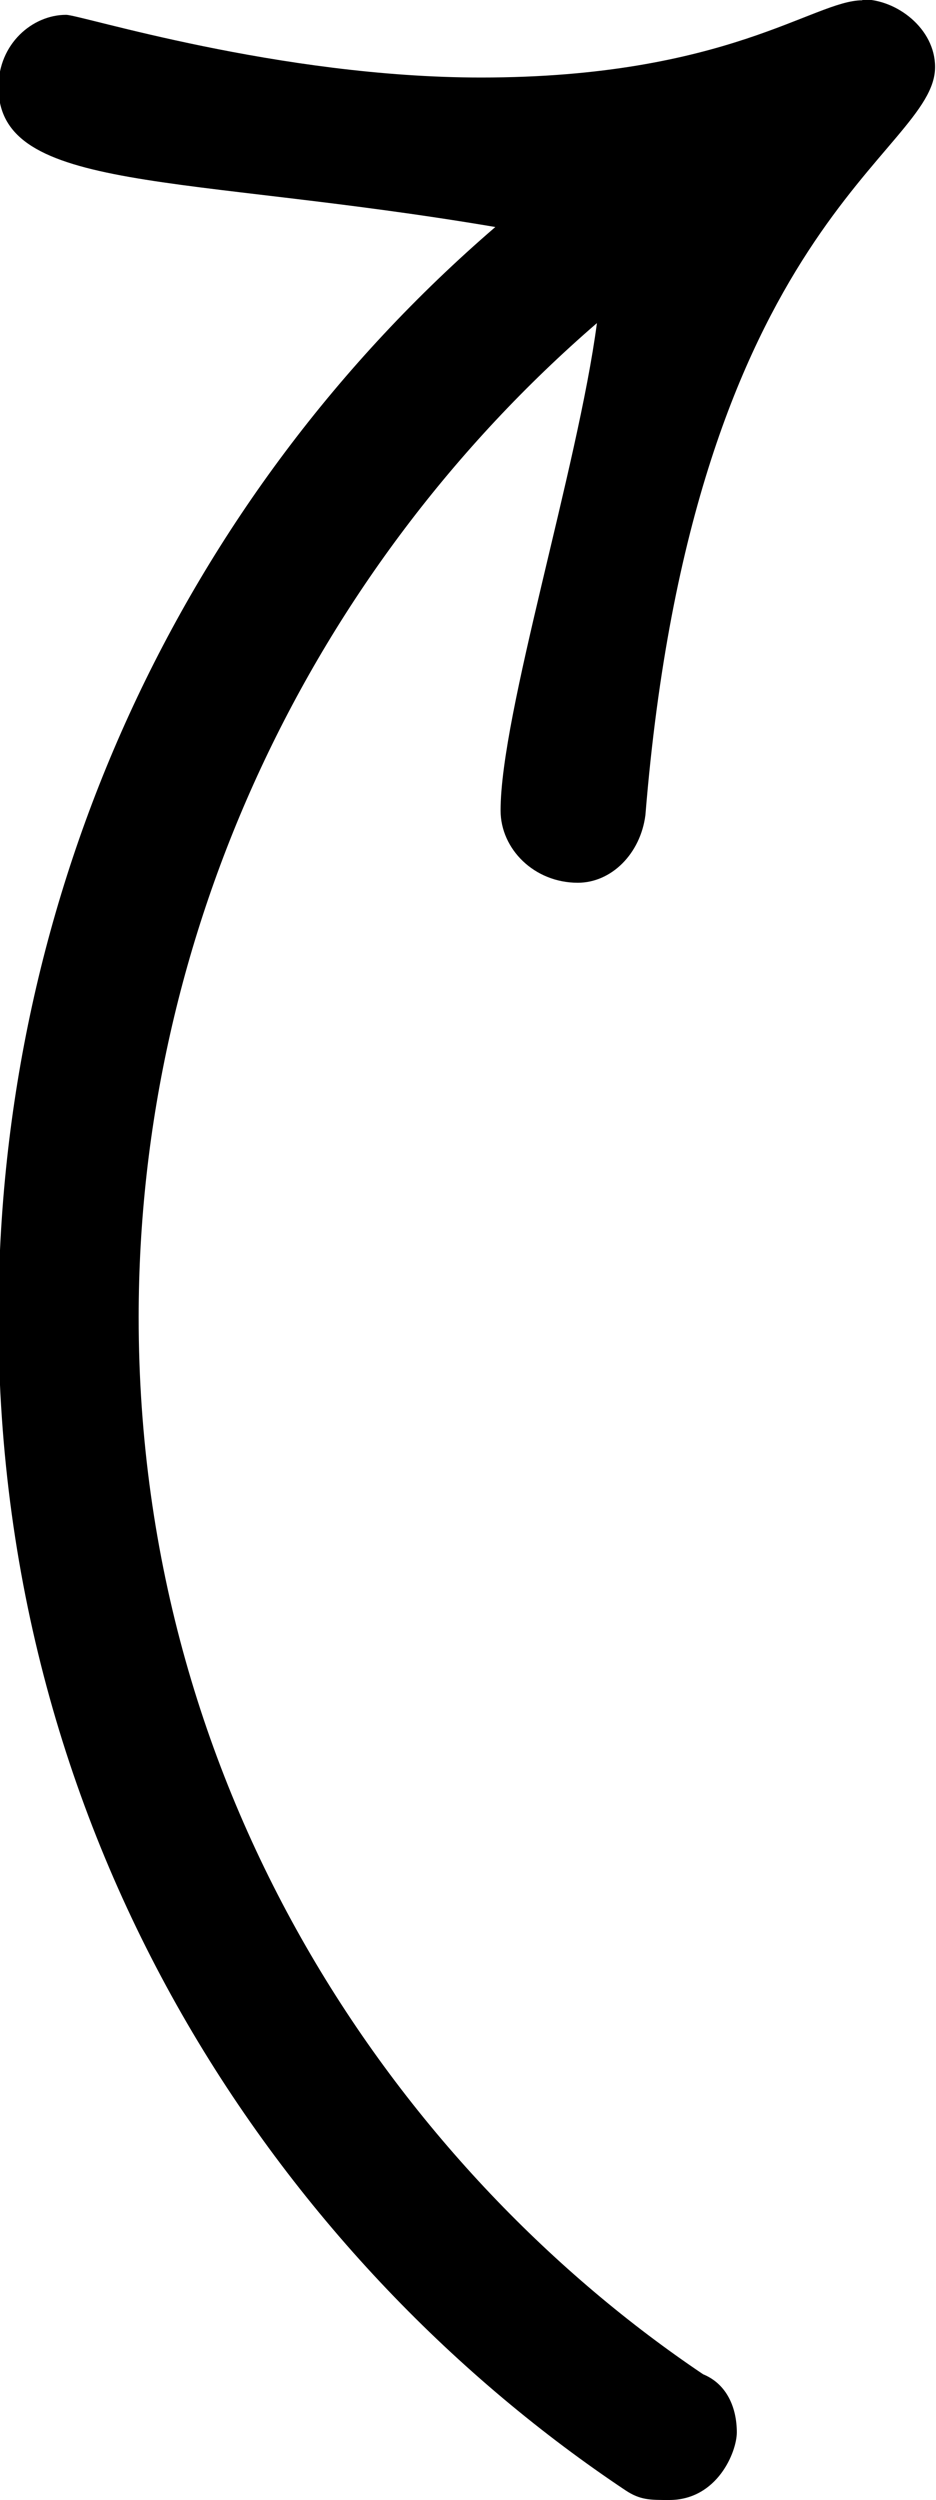 <?xml version="1.0" encoding="UTF-8"?>
<svg fill="#000000" width="3.031" height="8.094" version="1.1" viewBox="0 0 3.031 8.094" xmlns="http://www.w3.org/2000/svg" xmlns:xlink="http://www.w3.org/1999/xlink">
<defs>
<g id="a">
<path d="m4-6.594c-0.156 0-0.438 0.25-1.234 0.25-0.656 0-1.297-0.203-1.344-0.203-0.109 0-0.219 0.094-0.219 0.234 0 0.344 0.594 0.281 1.609 0.453-1.016 0.875-1.609 2.156-1.609 3.531 0 1.75 0.953 3.078 2.031 3.797 0.047 0.031 0.078 0.031 0.141 0.031 0.156 0 0.219-0.156 0.219-0.219 0-0.078-0.031-0.156-0.109-0.188-0.953-0.641-1.828-1.844-1.828-3.422 0-1.25 0.562-2.422 1.484-3.219-0.062 0.469-0.312 1.266-0.312 1.578 0 0.125 0.109 0.234 0.25 0.234 0.109 0 0.203-0.094 0.219-0.219 0.156-1.922 0.938-2.141 0.938-2.422 0-0.125-0.125-0.219-0.234-0.219z"/>
</g>
</defs>
<g transform="translate(-149.92 -128.17)">
<use x="148.712" y="134.765" xlink:href="#a"/>
</g>
</svg>
